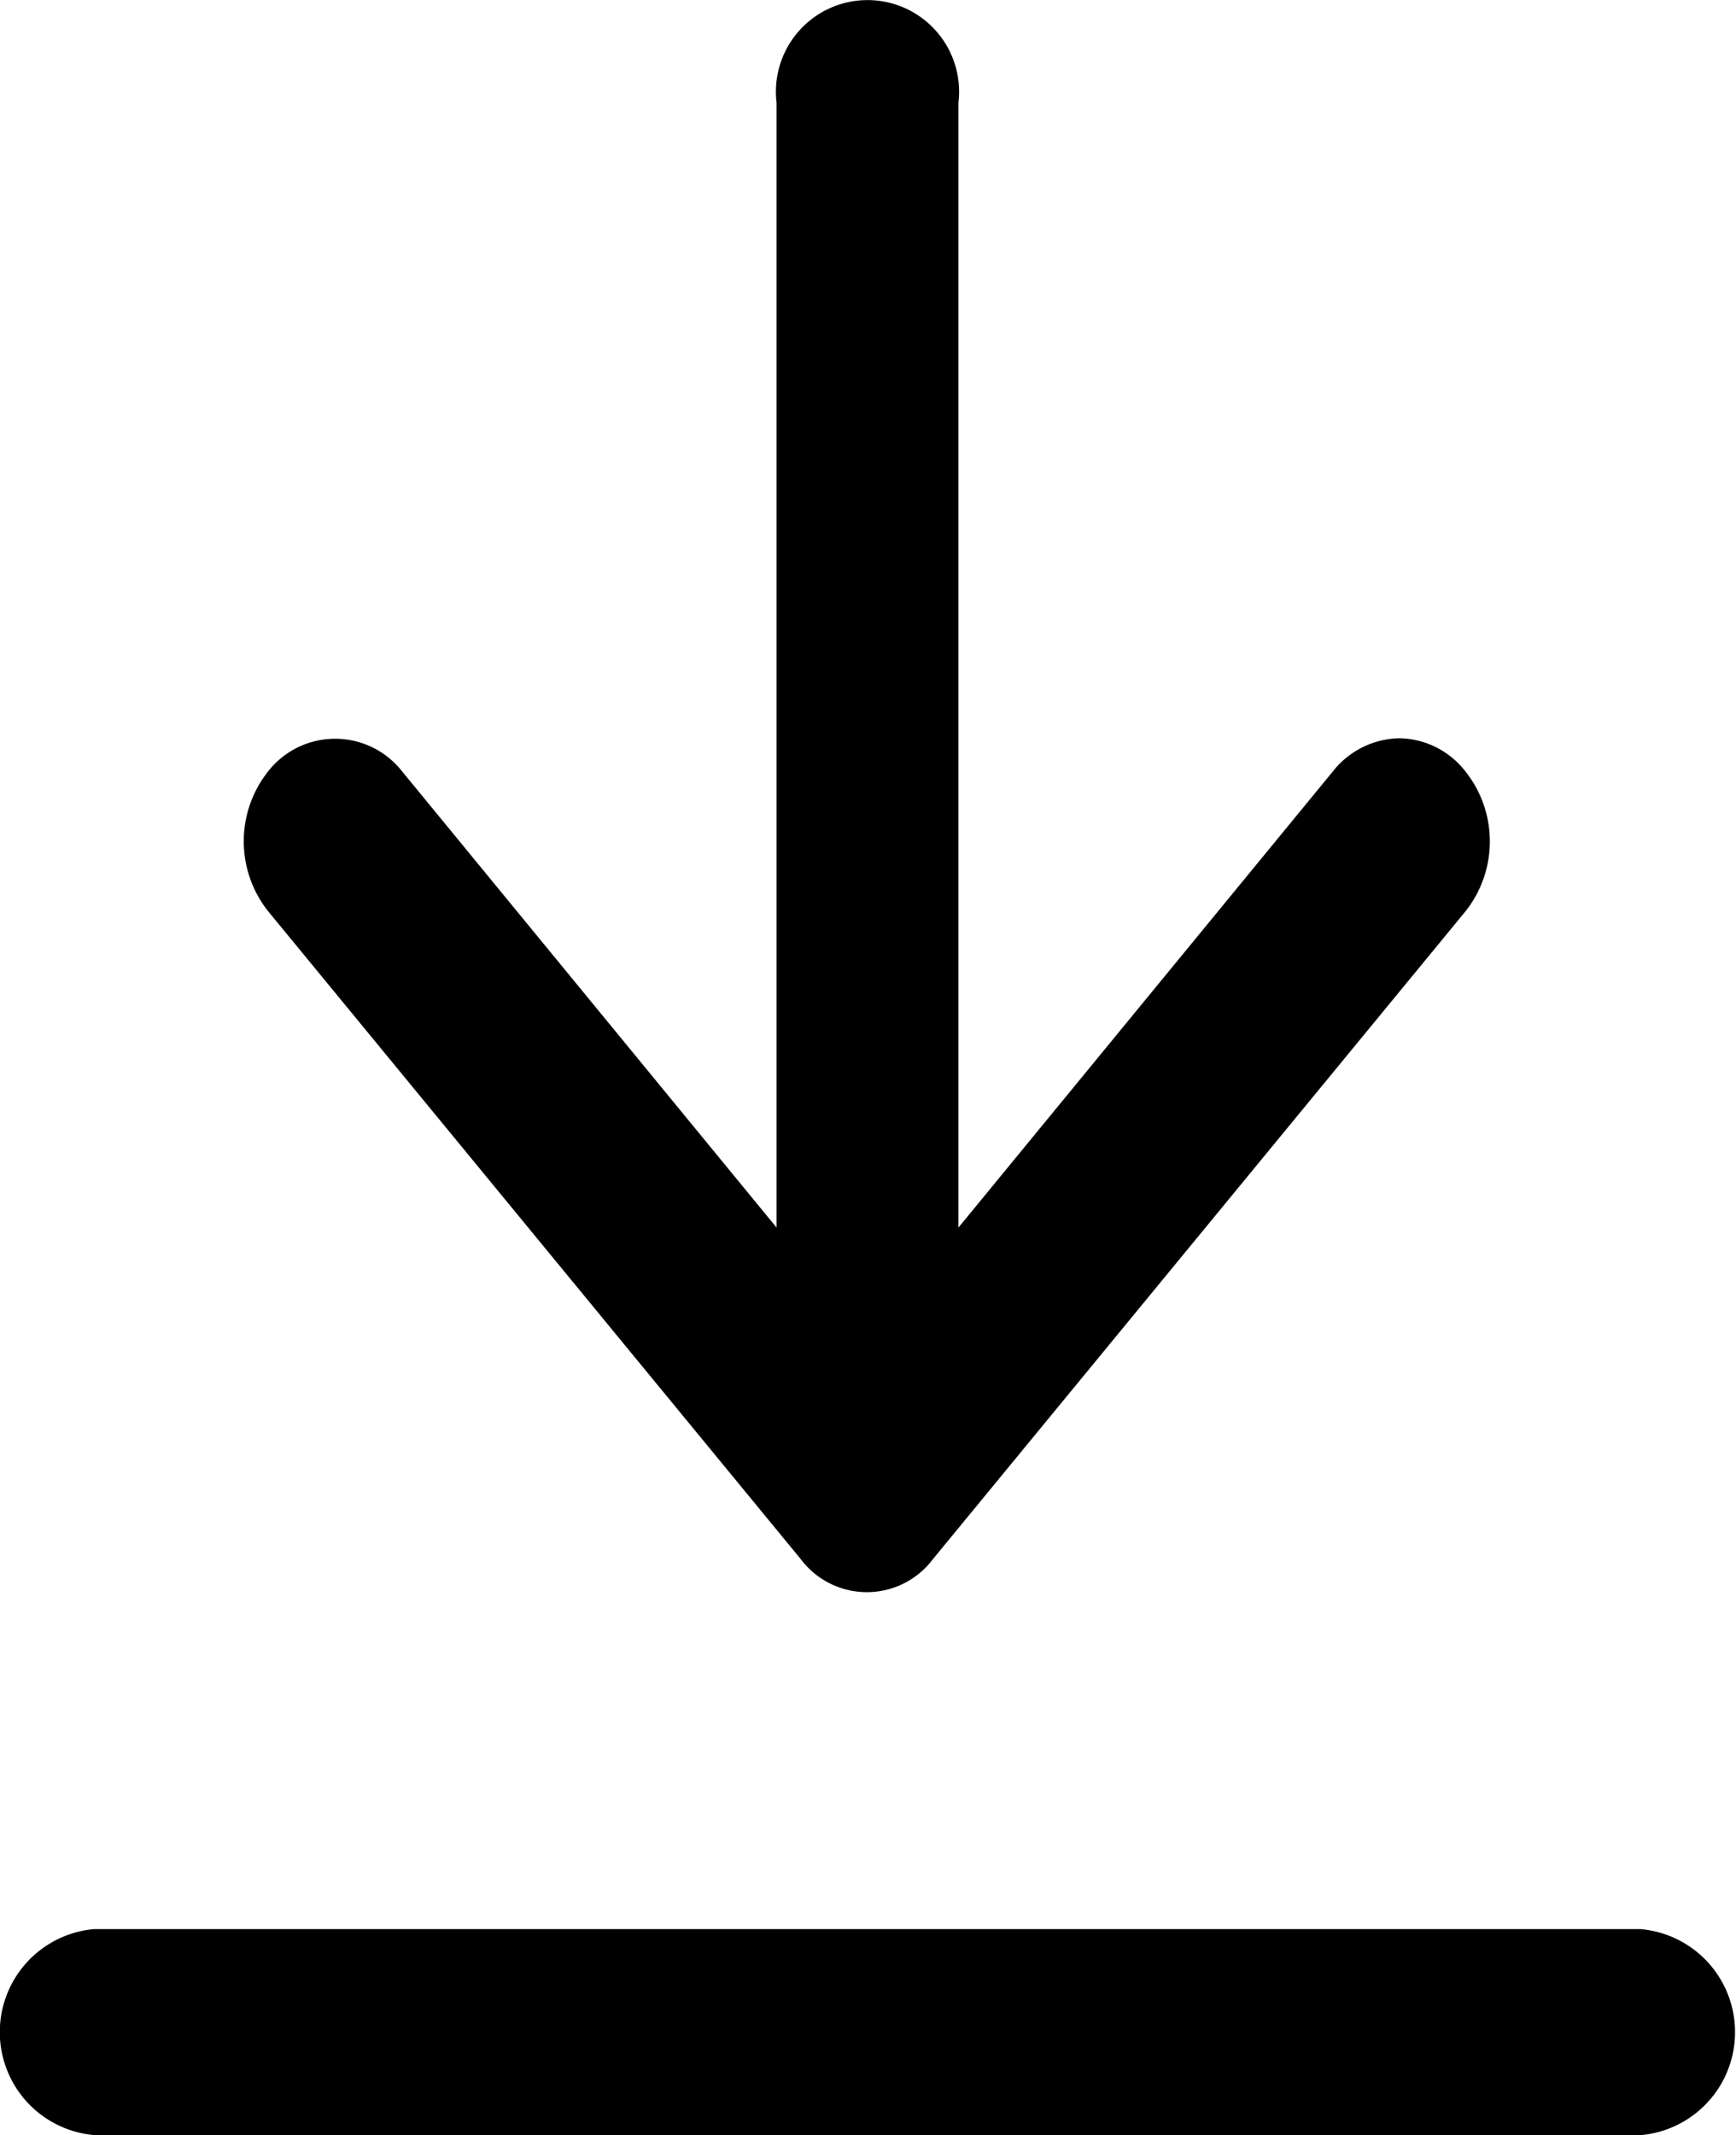 <svg xmlns="http://www.w3.org/2000/svg" width="10.5" height="12.907" viewBox="0 0 10.5 12.907"><path d="M99.1,401.934H89.74a.625.625,0,0,0,0,1.245H99.1a.625.625,0,0,0-.006-1.245Zm0,0" transform="translate(-89.172 -390.272)"/><path d="M119.343,174.96l2.265,2.758v-6.8a.554.554,0,1,1,1.1,0v6.8l2.265-2.758a.524.524,0,0,1,.4-.2.514.514,0,0,1,.374.168.68.68,0,0,1,.028.878l-3.221,3.916a.5.5,0,0,1-.8,0l-3.221-3.916a.68.68,0,0,1,.027-.878A.515.515,0,0,1,119.343,174.96Zm0,0" transform="translate(-116.911 -170.297)"/></svg>